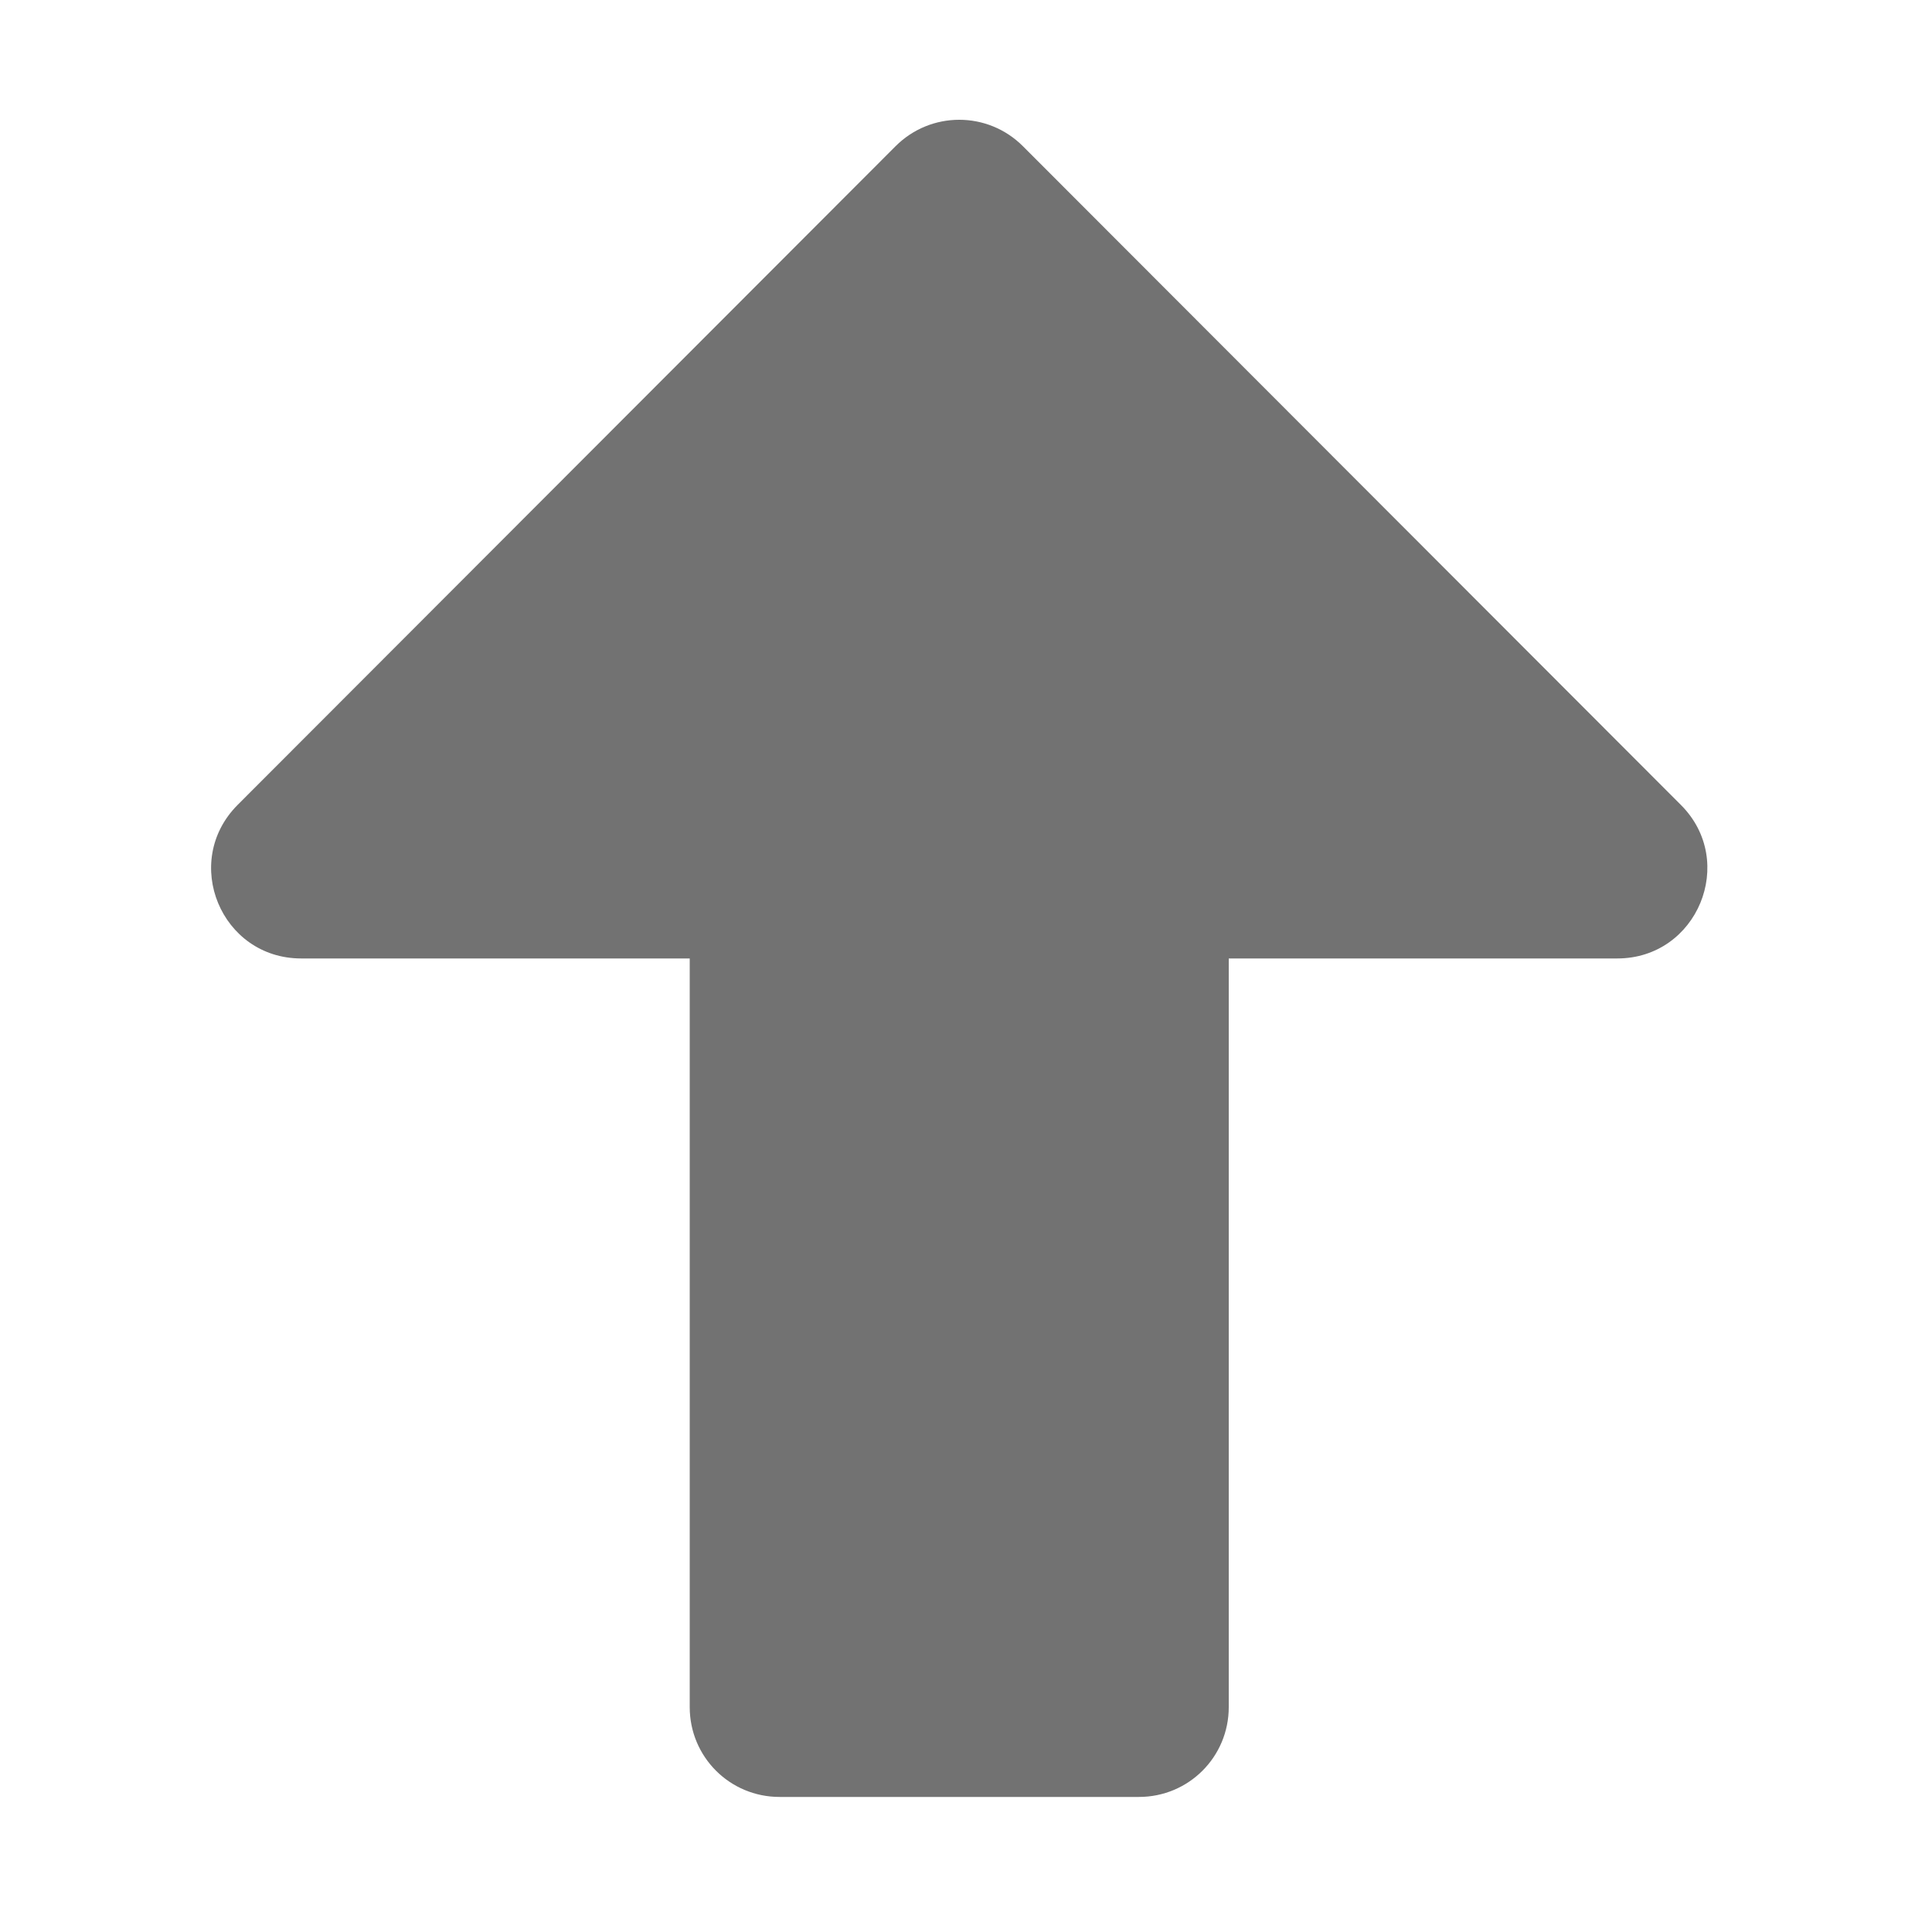 ﻿<?xml version='1.0' encoding='UTF-8'?>
<svg viewBox="-2 -0.003 32 32" xmlns="http://www.w3.org/2000/svg">
  <g transform="matrix(0.062, 0, 0, 0.062, 0, 0)">
    <path d="M272, 480L176, 480C162.7, 480 152, 469.3 152, 456L152, 256L48.2, 256C26.8, 256 16.1, 230.2 31.2, 215L207, 39C216.4, 29.6 231.6, 29.6 241, 39L416.8, 215C431.9, 230.1 421.2, 256 399.8, 256L296, 256L296, 456C296, 469.3 285.3, 480 272, 480z" fill="#727272" fill-opacity="1" class="Black" />
  </g>
</svg>
